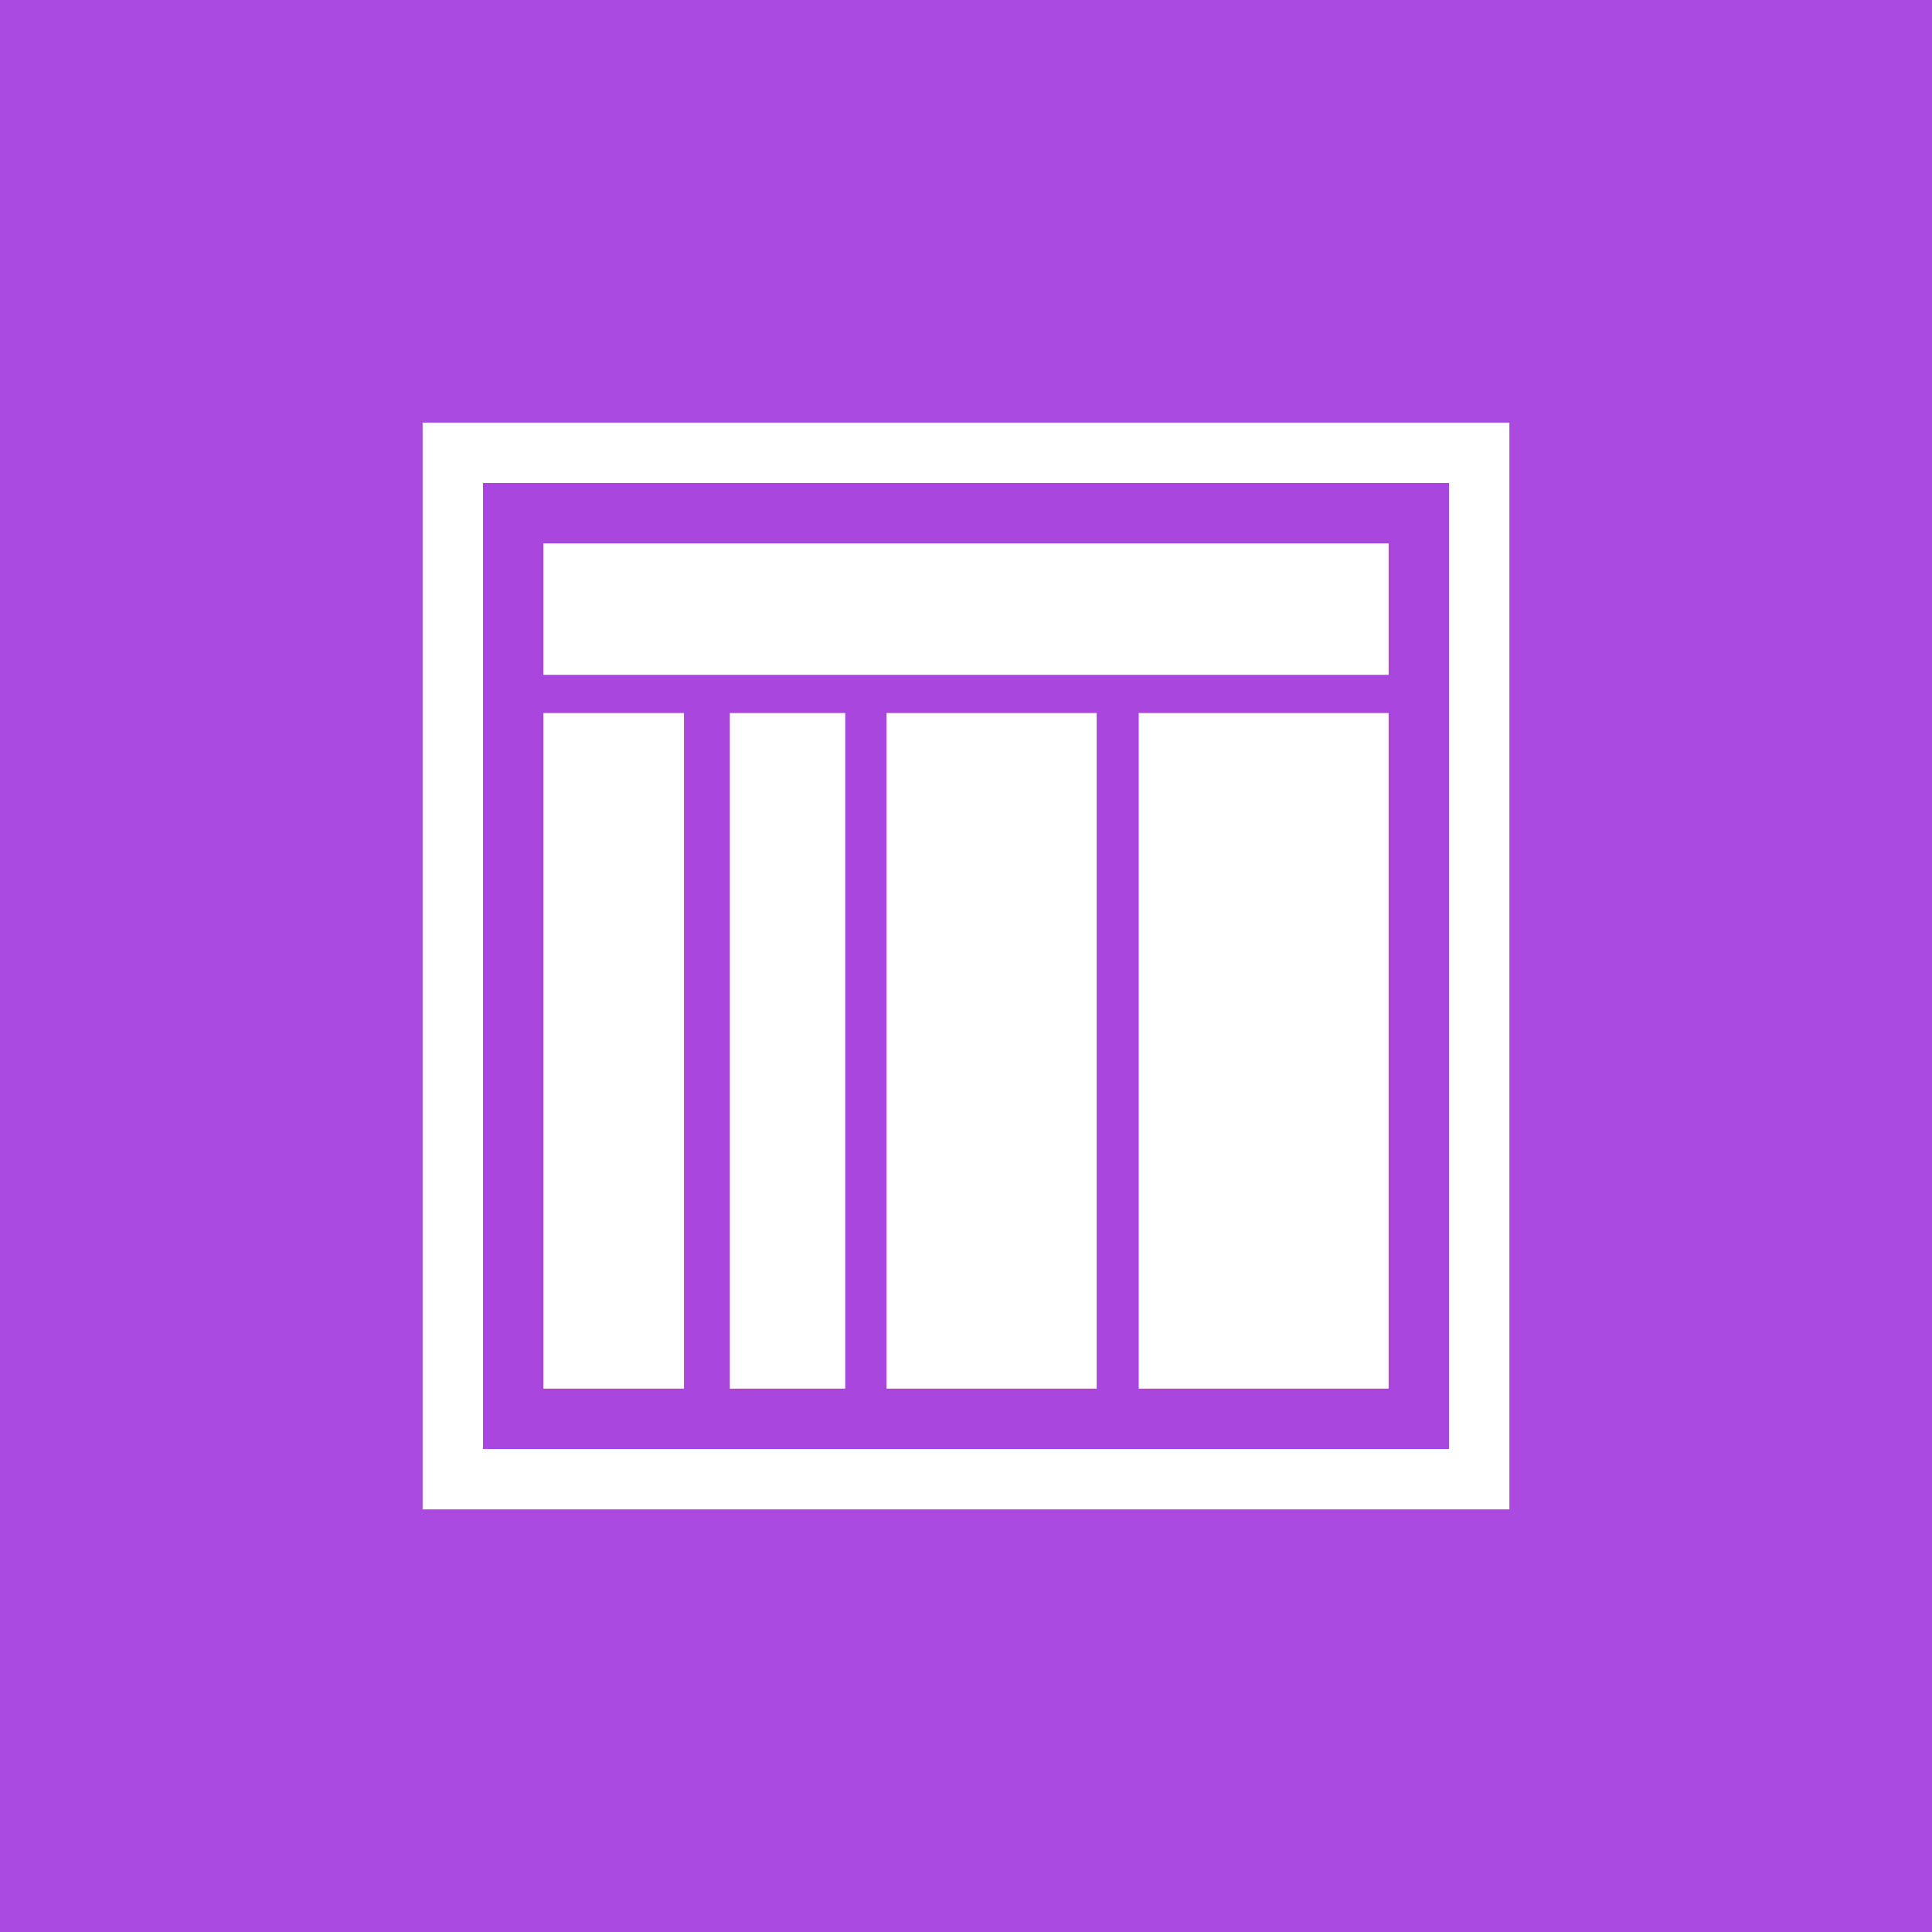 <?xml version="1.0" encoding="UTF-8" standalone="no"?>
<svg
   xmlns:osb="http://www.openswatchbook.org/uri/2009/osb"
   xmlns:dc="http://purl.org/dc/elements/1.1/"
   xmlns:cc="http://creativecommons.org/ns#"
   xmlns:rdf="http://www.w3.org/1999/02/22-rdf-syntax-ns#"
   xmlns:svg="http://www.w3.org/2000/svg"
   xmlns="http://www.w3.org/2000/svg"
   xmlns:xlink="http://www.w3.org/1999/xlink"
   xmlns:sodipodi="http://sodipodi.sourceforge.net/DTD/sodipodi-0.dtd"
   xmlns:inkscape="http://www.inkscape.org/namespaces/inkscape"
   viewBox="0 0 64 64"
   version="1.1"
   id="svg4610"
   sodipodi:docname="user_plugin_datatable.svg"
   inkscape:version="0.92.2 (5c3e80d, 2017-08-06)">
  <defs
     id="defs4614">
    <linearGradient
       id="linearGradient6763"
       osb:paint="solid">
      <stop
         style="stop-color:#ffffff;stop-opacity:1;"
         offset="0"
         id="stop6761" />
    </linearGradient>
    <linearGradient
       id="linearGradient6755"
       osb:paint="solid">
      <stop
         style="stop-color:#ffffff;stop-opacity:1;"
         offset="0"
         id="stop6753" />
    </linearGradient>
    <linearGradient
       id="linearGradient6747"
       osb:paint="solid">
      <stop
         style="stop-color:#ffffff;stop-opacity:1;"
         offset="0"
         id="stop6745" />
    </linearGradient>
    <linearGradient
       id="linearGradient6739"
       osb:paint="solid">
      <stop
         style="stop-color:#ffffff;stop-opacity:1;"
         offset="0"
         id="stop6737" />
    </linearGradient>
    <linearGradient
       id="linearGradient6723"
       osb:paint="solid">
      <stop
         style="stop-color:#ffffff;stop-opacity:1;"
         offset="0"
         id="stop6721" />
    </linearGradient>
    <linearGradient
       inkscape:collect="always"
       xlink:href="#linearGradient6723"
       id="linearGradient6725"
       x1="18"
       y1="20.177"
       x2="46"
       y2="20.177"
       gradientUnits="userSpaceOnUse" />
    <linearGradient
       inkscape:collect="always"
       xlink:href="#linearGradient6739"
       id="linearGradient6741"
       x1="18"
       y1="34.81"
       x2="22.658"
       y2="34.81"
       gradientUnits="userSpaceOnUse" />
    <linearGradient
       inkscape:collect="always"
       xlink:href="#linearGradient6747"
       id="linearGradient6749"
       x1="24.177"
       y1="34.81"
       x2="28"
       y2="34.81"
       gradientUnits="userSpaceOnUse" />
    <linearGradient
       inkscape:collect="always"
       xlink:href="#linearGradient6755"
       id="linearGradient6757"
       x1="29.367"
       y1="34.81"
       x2="36.329"
       y2="34.81"
       gradientUnits="userSpaceOnUse" />
    <linearGradient
       inkscape:collect="always"
       xlink:href="#linearGradient6763"
       id="linearGradient6765"
       x1="37.722"
       y1="34.81"
       x2="46"
       y2="34.81"
       gradientUnits="userSpaceOnUse" />
  </defs>
  <sodipodi:namedview
     pagecolor="#ffffff"
     bordercolor="#666666"
     borderopacity="1"
     objecttolerance="10"
     gridtolerance="10"
     guidetolerance="10"
     inkscape:pageopacity="0"
     inkscape:pageshadow="2"
     inkscape:window-width="1680"
     inkscape:window-height="998"
     id="namedview4612"
     showgrid="false"
     inkscape:snap-bbox="true"
     showguides="true"
     inkscape:guide-bbox="true"
     inkscape:zoom="7.9"
     inkscape:cx="10.481013"
     inkscape:cy="32"
     inkscape:window-x="-8"
     inkscape:window-y="-8"
     inkscape:window-maximized="1"
     inkscape:current-layer="svg4610">
    <sodipodi:guide
       position="18,46"
       orientation="0,28"
       id="guide5185"
       inkscape:locked="false" />
    <sodipodi:guide
       position="46,46"
       orientation="8,0"
       id="guide5187"
       inkscape:locked="false" />
    <sodipodi:guide
       position="-12.658,41.646"
       orientation="0,-28"
       id="guide5189"
       inkscape:locked="false" />
    <sodipodi:guide
       position="18,38"
       orientation="-8,0"
       id="guide5191"
       inkscape:locked="false" />
    <sodipodi:guide
       position="18,36"
       orientation="0,10"
       id="guide5193"
       inkscape:locked="false" />
    <sodipodi:guide
       position="28,36"
       orientation="18,0"
       id="guide5195"
       inkscape:locked="false" />
    <sodipodi:guide
       position="28,18"
       orientation="0,-10"
       id="guide5197"
       inkscape:locked="false" />
    <sodipodi:guide
       position="18,18"
       orientation="-18,0"
       id="guide5199"
       inkscape:locked="false" />
    <sodipodi:guide
       position="-16.582,40.38"
       orientation="0,16"
       id="guide5201"
       inkscape:locked="false" />
    <sodipodi:guide
       position="46,36"
       orientation="18,0"
       id="guide5203"
       inkscape:locked="false" />
    <sodipodi:guide
       position="46,18"
       orientation="0,-16"
       id="guide5205"
       inkscape:locked="false" />
    <sodipodi:guide
       position="29.367,-2.785"
       orientation="-18,0"
       id="guide5207"
       inkscape:locked="false" />
    <sodipodi:guide
       position="22.658,24.557"
       orientation="1,0"
       id="guide6727"
       inkscape:locked="false" />
    <sodipodi:guide
       position="24.177,23.038"
       orientation="1,0"
       id="guide6729"
       inkscape:locked="false" />
    <sodipodi:guide
       position="37.722,-10.886"
       orientation="1,0"
       id="guide6731"
       inkscape:locked="false" />
    <sodipodi:guide
       position="36.329,-12.532"
       orientation="1,0"
       id="guide6733"
       inkscape:locked="false" />
  </sodipodi:namedview>
  <path
     fill="#1A568F"
     d="M0 0h64v64H0z"
     id="path4602"
     style="fill:#aa4ade;fill-opacity:1" />
  <path
     fill="#FFF"
     d="M14 14h36v36H14z"
     id="path4604" />
  <path
     fill="#1A568F"
     d="M16 16h32v32H16z"
     id="path4606"
     style="fill:#a946de;fill-opacity:1" />
  <rect
     style="fill:#fffff0;fill-opacity:0"
     id="rect5209"
     width="28"
     height="8"
     x="18"
     y="18" />
  <rect
     style="fill:#ffffff;fill-opacity:0"
     id="rect5211"
     width="28"
     height="8"
     x="18"
     y="18" />
  <rect
     style="fill:#ffffff;fill-opacity:0"
     id="rect5213"
     width="28"
     height="8"
     x="18"
     y="18" />
  <rect
     style="fill:#ffffff;fill-opacity:0"
     id="rect6717"
     width="28"
     height="4.354"
     x="18"
     y="18" />
  <rect
     style="fill:url(#linearGradient6725);fill-opacity:1"
     id="rect6719"
     width="28"
     height="4.354"
     x="18"
     y="18" />
  <rect
     style="fill:url(#linearGradient6741);fill-opacity:1"
     id="rect6735"
     width="4.658"
     height="22.38"
     x="18"
     y="23.62" />
  <rect
     style="fill:url(#linearGradient6749);fill-opacity:1"
     id="rect6743"
     width="3.823"
     height="22.38"
     x="24.177"
     y="23.62" />
  <rect
     style="fill:url(#linearGradient6757);fill-opacity:1"
     id="rect6751"
     width="6.962"
     height="22.38"
     x="29.367"
     y="23.62" />
  <rect
     style="fill:url(#linearGradient6765);fill-opacity:1"
     id="rect6759"
     width="8.278"
     height="22.38"
     x="37.722"
     y="23.62" />
</svg>
